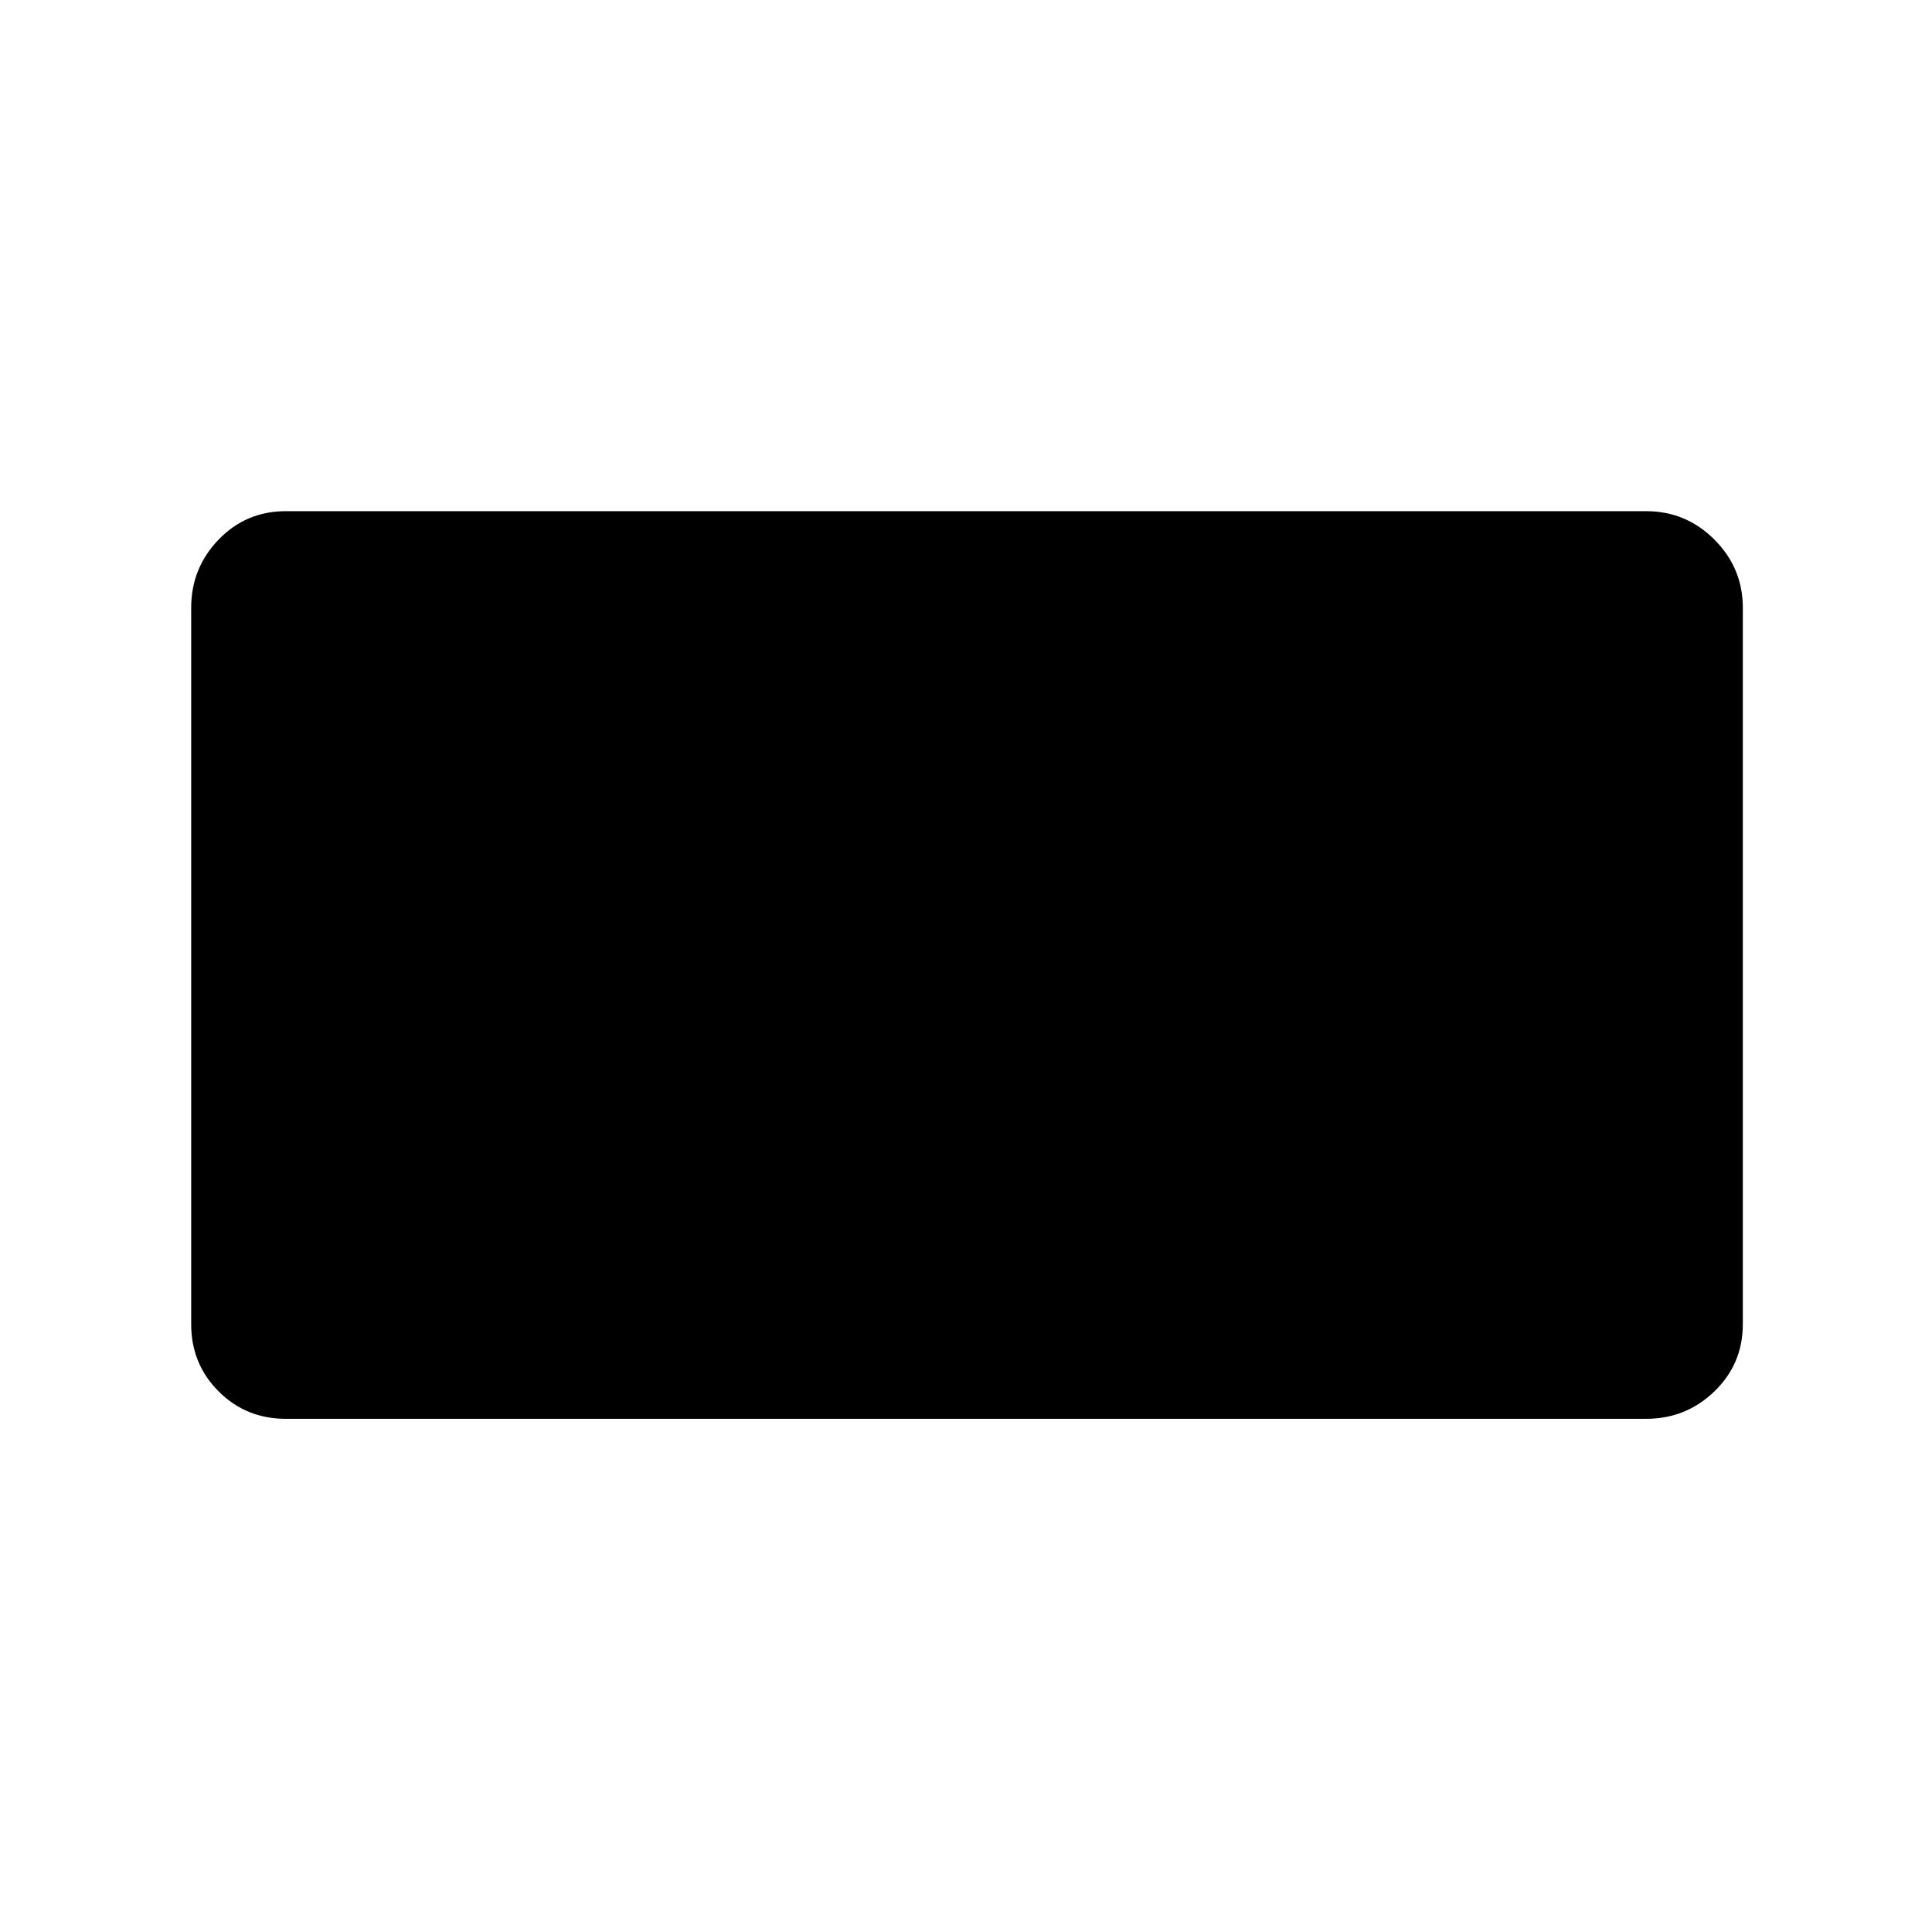 <svg xmlns="http://www.w3.org/2000/svg" height="48" viewBox="0 -960 960 960" width="48"><path d="M95-302v-356q0-19.75 13.63-33.88Q122.25-706 142-706h676q19.75 0 33.88 14.12Q866-677.75 866-658v356q0 19.75-14.12 33.37Q837.75-255 818-255H142q-19.75 0-33.37-13.63Q95-282.25 95-302Z"/></svg>